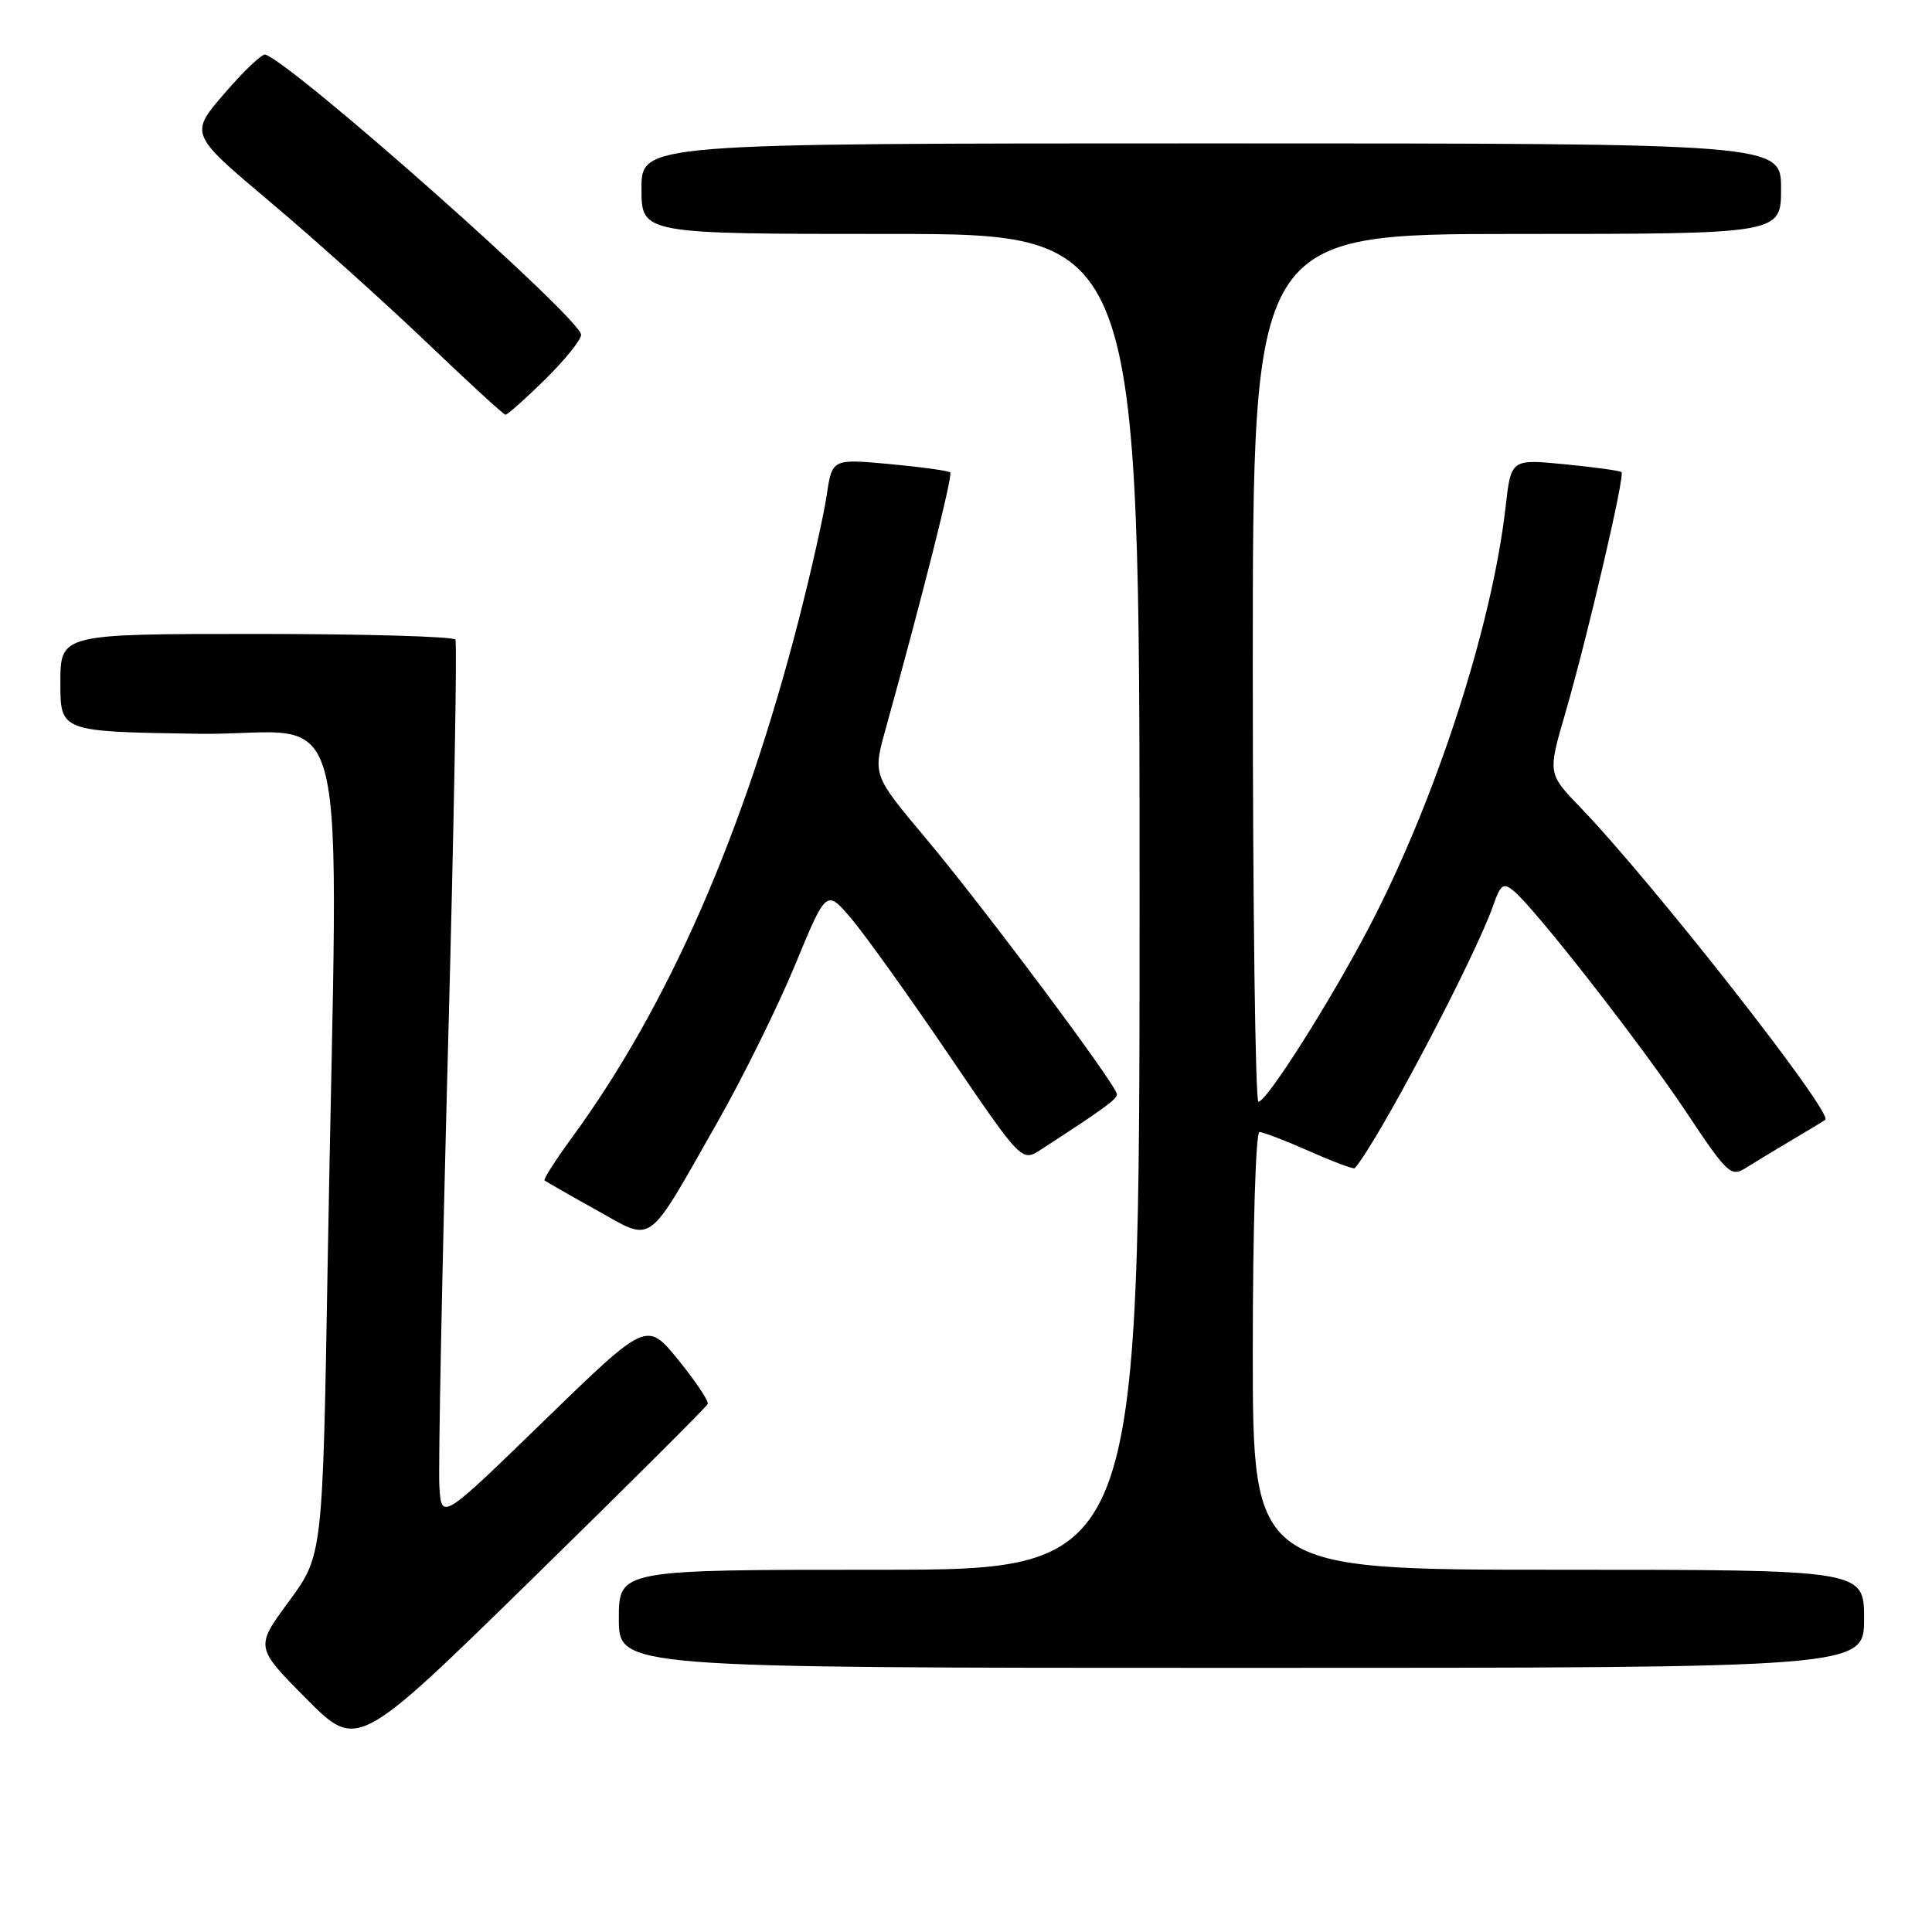 <?xml version="1.0" encoding="UTF-8" standalone="no"?>
<!DOCTYPE svg PUBLIC "-//W3C//DTD SVG 1.1//EN" "http://www.w3.org/Graphics/SVG/1.1/DTD/svg11.dtd" >
<svg xmlns="http://www.w3.org/2000/svg" xmlns:xlink="http://www.w3.org/1999/xlink" version="1.1" viewBox="0 0 256 256">
 <g >
 <path fill="currentColor"
d=" M 93.78 186.03 C 93.93 185.65 92.17 183.02 89.87 180.19 C 85.69 175.05 85.69 175.05 72.09 188.26 C 58.50 201.46 58.50 201.46 58.22 196.98 C 58.06 194.52 58.58 168.43 59.36 139.00 C 60.15 109.58 60.59 85.16 60.34 84.75 C 60.09 84.34 48.21 84.00 33.94 84.00 C 8.00 84.00 8.00 84.00 8.00 90.48 C 8.00 96.95 8.00 96.95 26.25 97.23 C 47.05 97.54 44.77 88.22 43.42 167.30 C 42.76 206.10 42.76 206.10 38.29 212.18 C 33.81 218.26 33.81 218.26 40.57 225.07 C 47.34 231.89 47.34 231.89 70.42 209.31 C 83.11 196.89 93.62 186.42 93.78 186.03 Z  M 247.00 214.50 C 247.00 208.00 247.00 208.00 206.50 208.00 C 166.00 208.00 166.00 208.00 166.00 179.00 C 166.00 163.05 166.39 150.00 166.88 150.00 C 167.36 150.00 170.34 151.14 173.50 152.54 C 176.66 153.94 179.36 154.95 179.51 154.79 C 182.57 151.31 195.46 126.85 197.87 119.95 C 198.84 117.17 199.20 116.92 200.58 118.06 C 203.49 120.48 217.46 138.38 223.39 147.29 C 228.93 155.61 229.35 156.00 231.37 154.73 C 232.54 153.99 235.30 152.32 237.50 151.02 C 239.70 149.72 241.66 148.53 241.86 148.38 C 242.98 147.54 218.98 116.93 209.42 107.00 C 205.08 102.50 205.08 102.50 207.41 94.50 C 210.34 84.40 215.34 63.00 214.86 62.56 C 214.66 62.37 211.29 61.91 207.36 61.52 C 200.22 60.82 200.22 60.82 199.50 67.16 C 197.70 83.03 190.21 106.08 181.34 123.00 C 176.19 132.82 167.85 145.97 166.75 145.99 C 166.34 145.99 166.00 120.12 166.00 88.50 C 166.00 31.00 166.00 31.00 201.00 31.00 C 236.00 31.00 236.00 31.00 236.00 25.00 C 236.00 19.00 236.00 19.00 160.50 19.00 C 85.00 19.00 85.00 19.00 85.00 25.00 C 85.00 31.00 85.00 31.00 118.00 31.00 C 151.00 31.00 151.00 31.00 151.00 119.50 C 151.00 208.00 151.00 208.00 116.50 208.00 C 82.00 208.00 82.00 208.00 82.00 214.50 C 82.00 221.00 82.00 221.00 164.50 221.00 C 247.00 221.00 247.00 221.00 247.00 214.50 Z  M 95.05 148.72 C 98.43 142.79 103.05 133.42 105.34 127.89 C 109.49 117.84 109.49 117.84 112.76 121.67 C 114.56 123.78 120.38 131.91 125.70 139.74 C 135.38 153.98 135.38 153.98 137.94 152.32 C 146.25 146.93 148.00 145.66 148.00 145.00 C 148.00 143.86 130.50 120.42 122.69 111.10 C 115.65 102.71 115.65 102.71 117.35 96.60 C 122.32 78.66 126.28 62.95 125.91 62.60 C 125.69 62.38 122.07 61.88 117.88 61.49 C 110.26 60.79 110.26 60.79 109.54 65.64 C 109.14 68.32 107.49 75.67 105.87 82.00 C 98.58 110.40 88.56 133.28 75.72 150.83 C 73.58 153.76 71.97 156.28 72.16 156.42 C 72.35 156.57 75.42 158.33 79.00 160.32 C 86.71 164.62 85.52 165.48 95.05 148.72 Z  M 72.22 50.29 C 74.85 47.70 77.00 45.03 77.00 44.36 C 77.00 42.24 39.13 8.65 35.16 7.23 C 34.74 7.09 32.31 9.39 29.76 12.36 C 25.10 17.75 25.10 17.75 35.80 26.76 C 41.69 31.72 51.00 40.09 56.50 45.34 C 62.00 50.60 66.71 54.93 66.97 54.95 C 67.22 54.98 69.58 52.88 72.22 50.29 Z "/>
</g>
</svg>